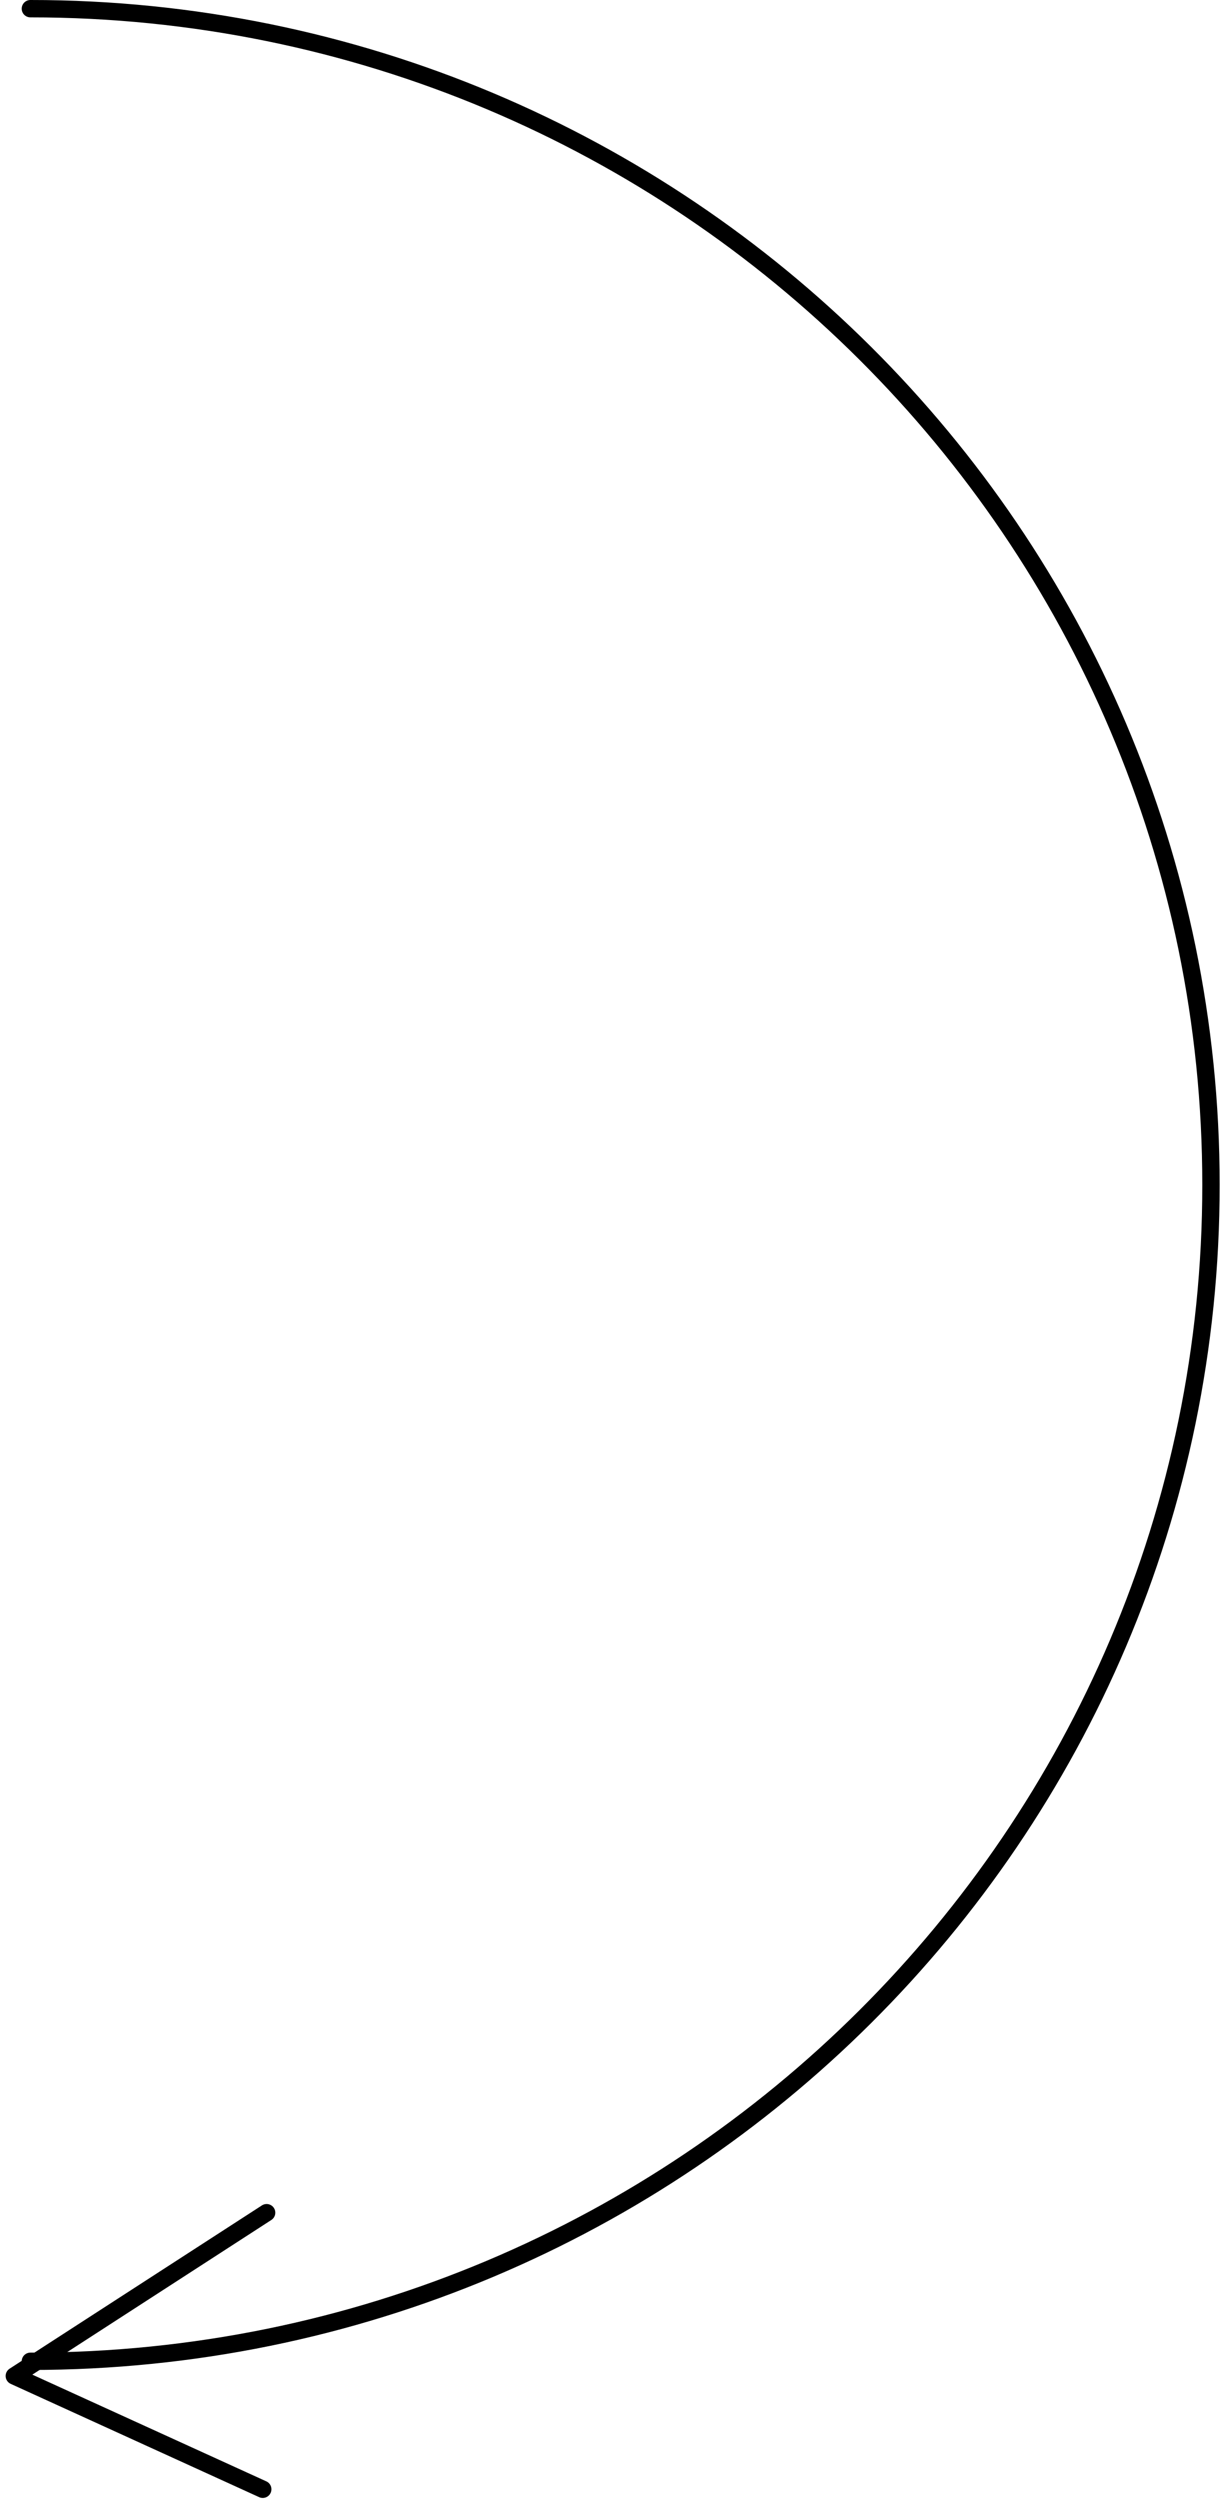 <?xml version="1.0" encoding="UTF-8"?>
<svg width="141px" height="288px" viewBox="0 0 141 288" version="1.1" xmlns="http://www.w3.org/2000/svg" xmlns:xlink="http://www.w3.org/1999/xlink">
    <!-- Generator: Sketch 55.1 (78136) - https://sketchapp.com -->
    <title>-g-Group 3</title>
    <desc>Created with Sketch.</desc>
    <g id="Page-1" stroke="none" stroke-width="1" fill="none" fill-rule="evenodd" stroke-linecap="round" stroke-linejoin="round">
        <g id="Artboard-Copy-24" transform="translate(-810, -470)" stroke="#000000" stroke-width="2">
            <g id="-g-Group-3" transform="translate(811.5, 471)">
                <polyline id="Path-11" transform="translate(22.48, 270.308) rotate(-318) translate(-22.48, -270.308) " points="16.494 253.596 7.48 287.021 37.48 277.57"></polyline>
                <path d="M2,271 C77.111,271 138,210.335 138,135.5 C138,60.665 77.111,0 2,0" id="Path"></path>
            </g>
        </g>
    </g>
</svg>